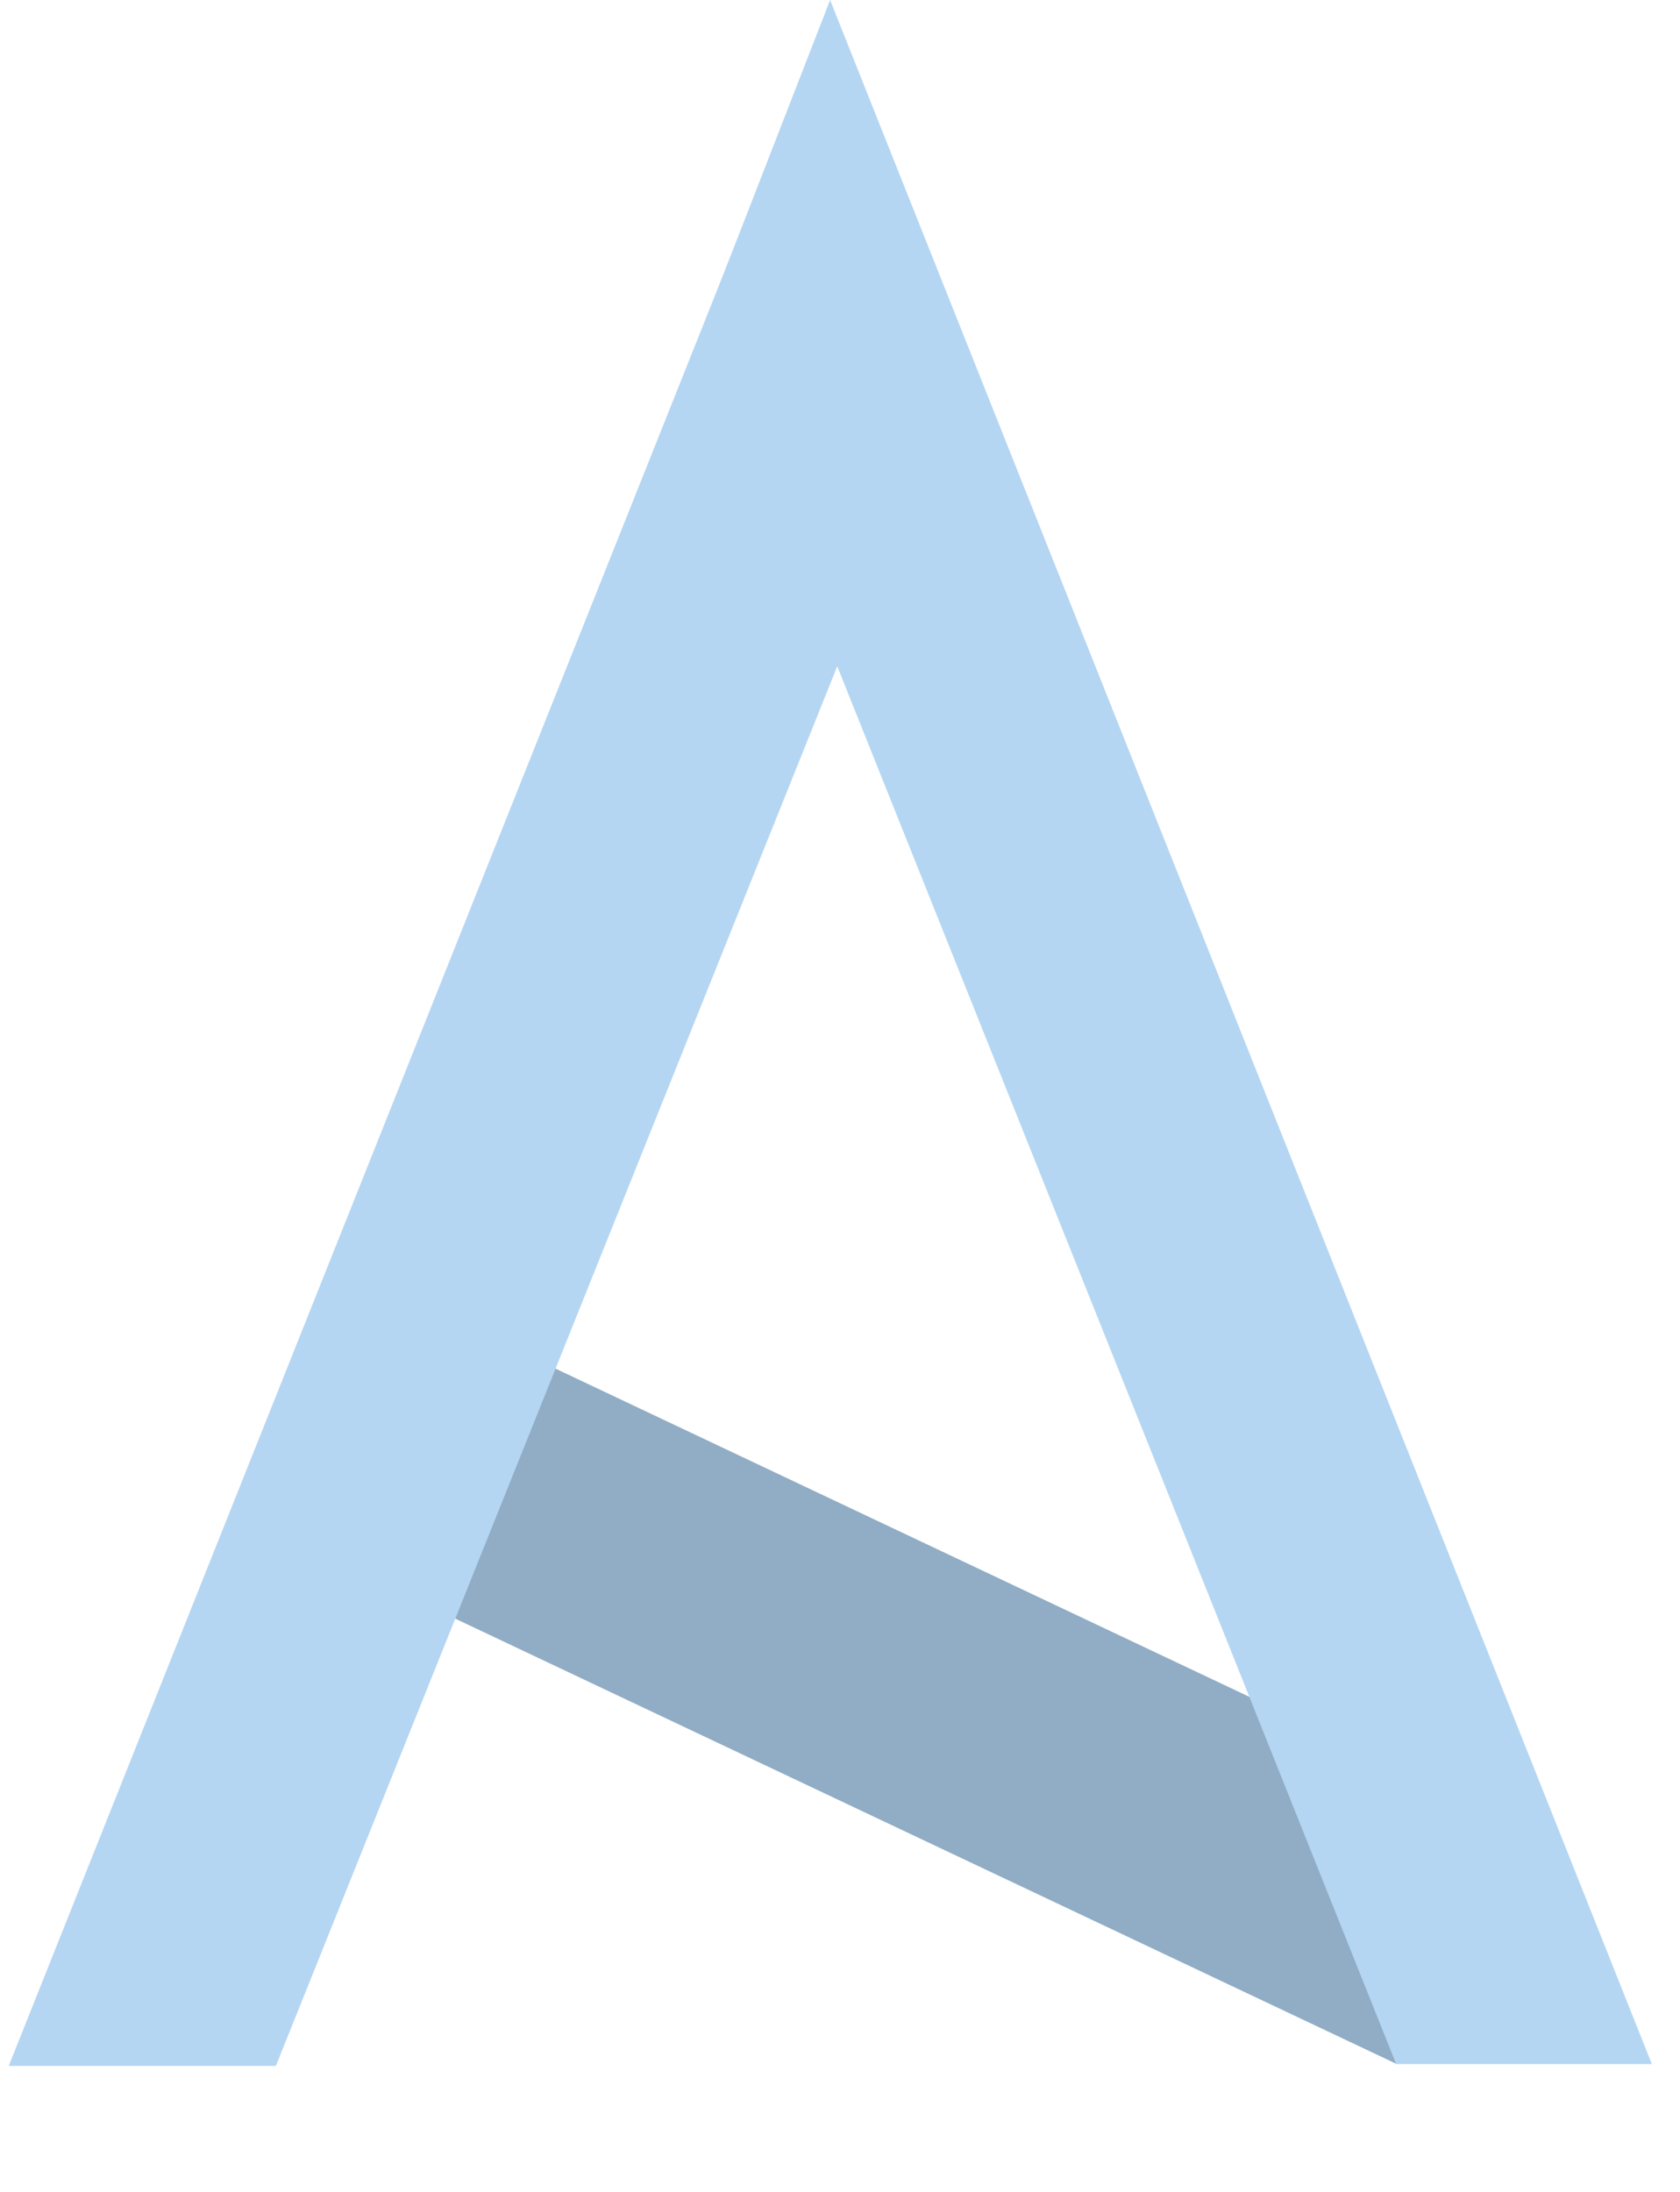 <svg width="46" height="60" viewBox="0 0 46 60" fill="none" xmlns="http://www.w3.org/2000/svg">
<rect x="38.252" y="56.503" width="28.986" height="7.361" transform="rotate(-154.69 38.252 56.503)" fill="#90ADC5"/>
<path d="M22.405 1L26.054 10.438L7.554 56.551L0.239 56.551L22.405 1Z" fill="#B5D6F2"/>
<path d="M19.229 9L22.729 6.1692e-06L45.229 56.5L38.229 56.5L19.229 9Z" fill="#B5D6F2"/>
</svg>

